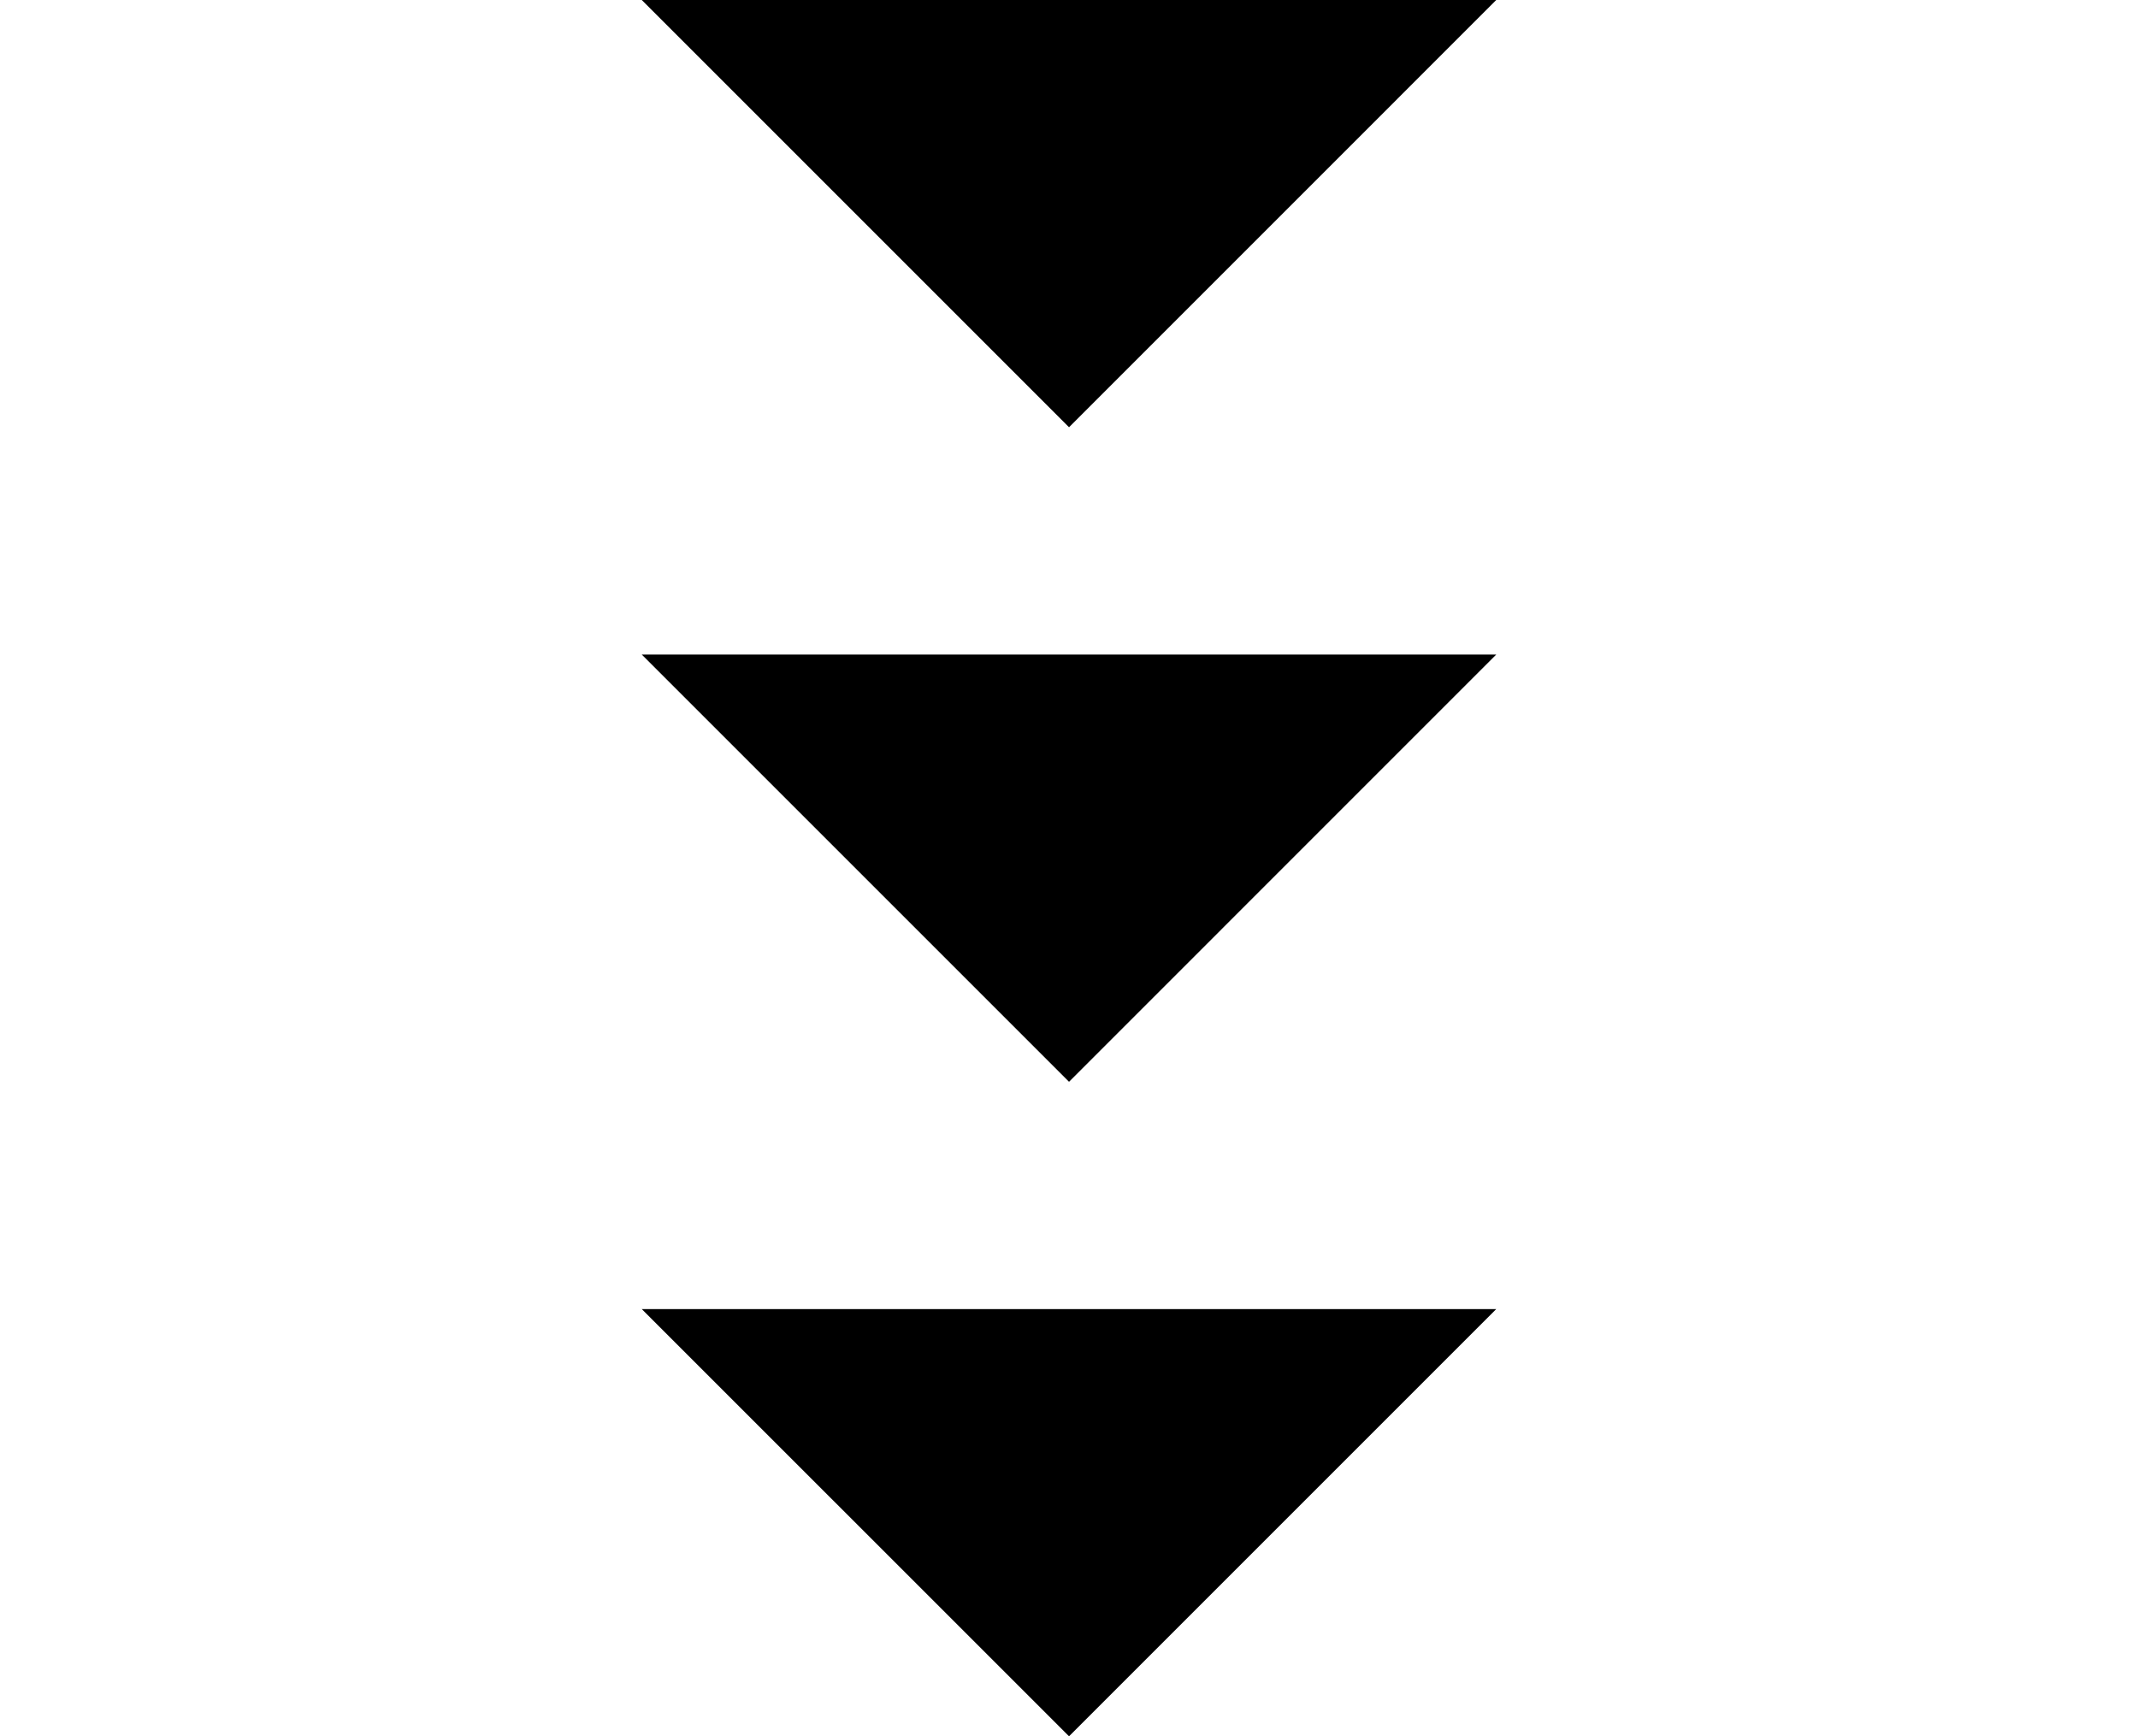 <?xml version="1.0" encoding="utf-8"?>
<!-- Generator: Adobe Illustrator 15.1.0, SVG Export Plug-In . SVG Version: 6.00 Build 0)  -->
<!DOCTYPE svg PUBLIC "-//W3C//DTD SVG 1.1//EN" "http://www.w3.org/Graphics/SVG/1.1/DTD/svg11.dtd">
<svg version="1.1" id="圖層_1" xmlns="http://www.w3.org/2000/svg" xmlns:xlink="http://www.w3.org/1999/xlink" x="0px" y="0px"
	 width="419.992px" height="341.089px" viewBox="0 0 419.992 341.089" enable-background="new 0 0 419.992 341.089"
	 xml:space="preserve">
<g>
	<path fill-rule="evenodd" clip-rule="evenodd" d="M293.926,0l-83.924,83.93L126.067,0H293.926z"/>
	<path fill-rule="evenodd" clip-rule="evenodd" d="M293.926,128.583l-83.924,83.929l-83.935-83.929H293.926z"/>
	<path fill-rule="evenodd" clip-rule="evenodd" d="M293.926,257.166l-83.924,83.924l-83.935-83.924H293.926z"/>
</g>
</svg>
